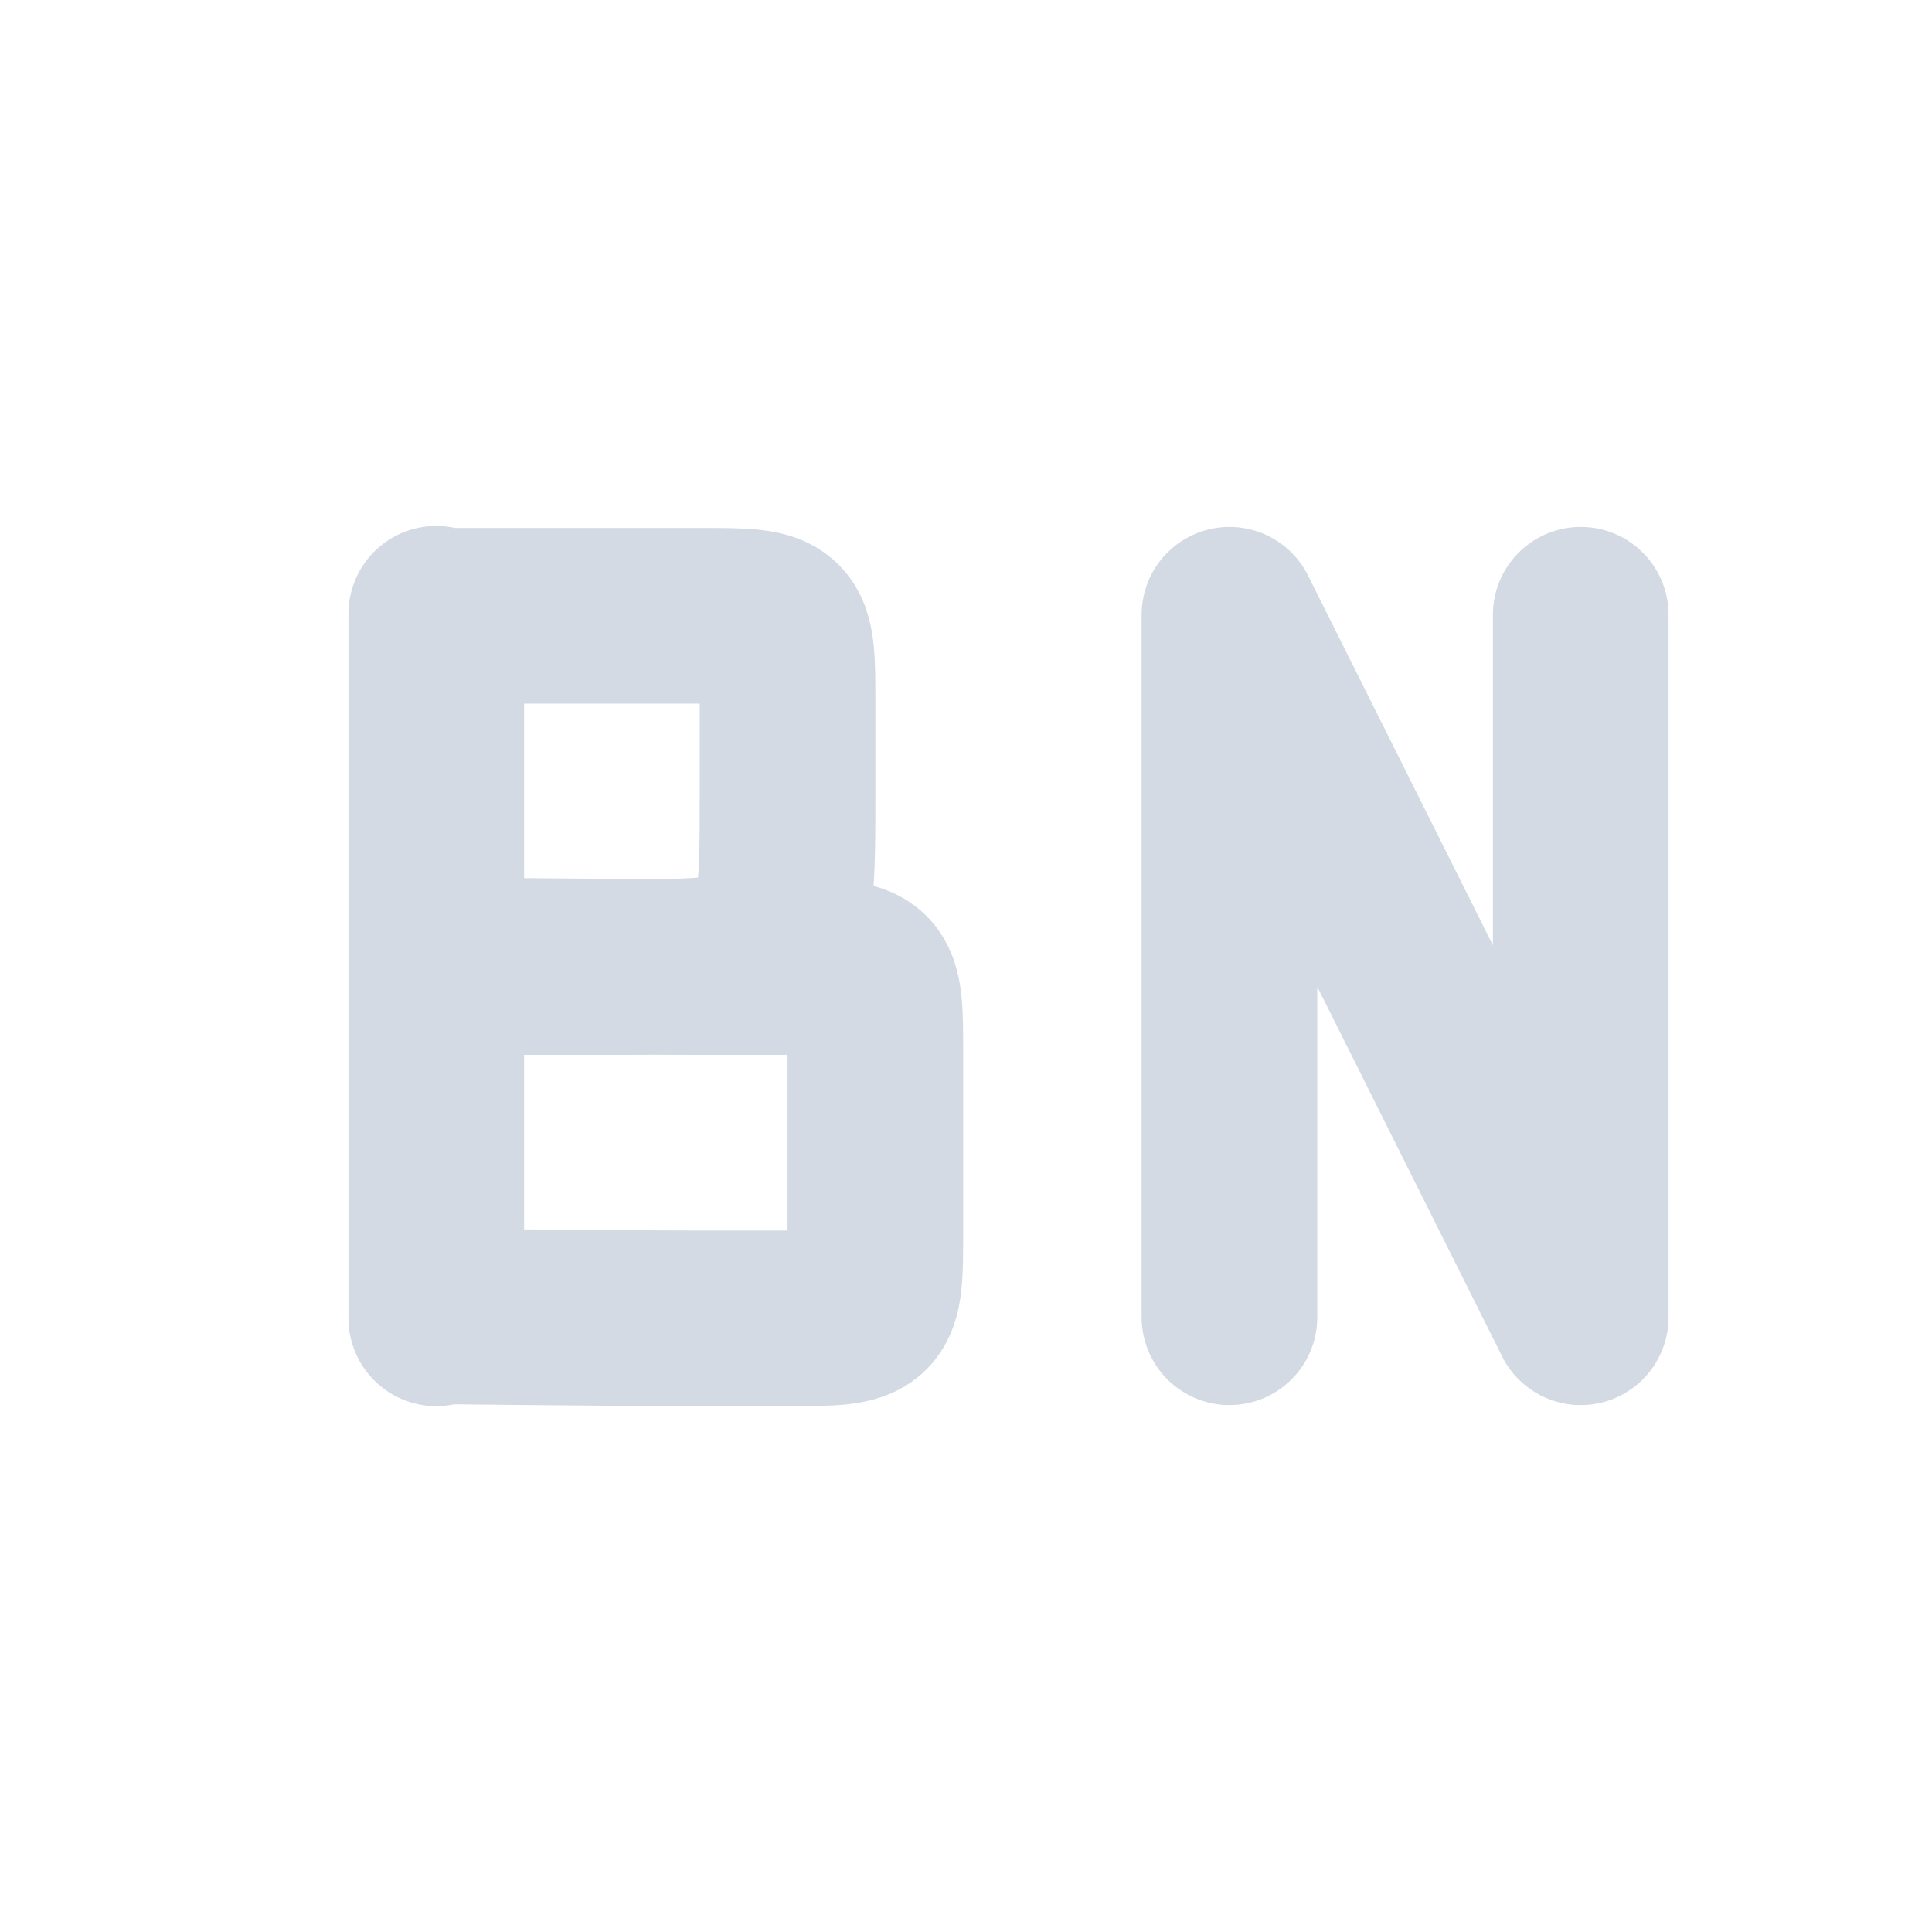 <svg height="22" width="22" xmlns="http://www.w3.org/2000/svg"><path d="m0 0h22v22h-22z" opacity="0"/><path d="m4.968 10.989s2.0.023 3.0.023c.407-0.0.741 0 1.0 0.0 1 0 1 0 1 1 0 .256 0 .574 0.0.977 0 .402-0.0.758-0 1.023 0 1 0 1-1.0 1-.254 0-.607-0-1-0-1 0-3-.023-3-.023m0-8v8m-0-3.977 2-0c2 0 2 0 2-2l-0-1c0-1 0-1-1-1-.258 0-.597-0-1-0l-2.0 0m0 8v-8" fill="none" stroke="#d3dae3" stroke-linecap="round" stroke-linejoin="bevel" stroke-width="2"/><path d="m14 15v-8l4 8v-8" fill="none" stroke="#d3dae3" stroke-linecap="round" stroke-linejoin="round" stroke-width="2"/></svg>